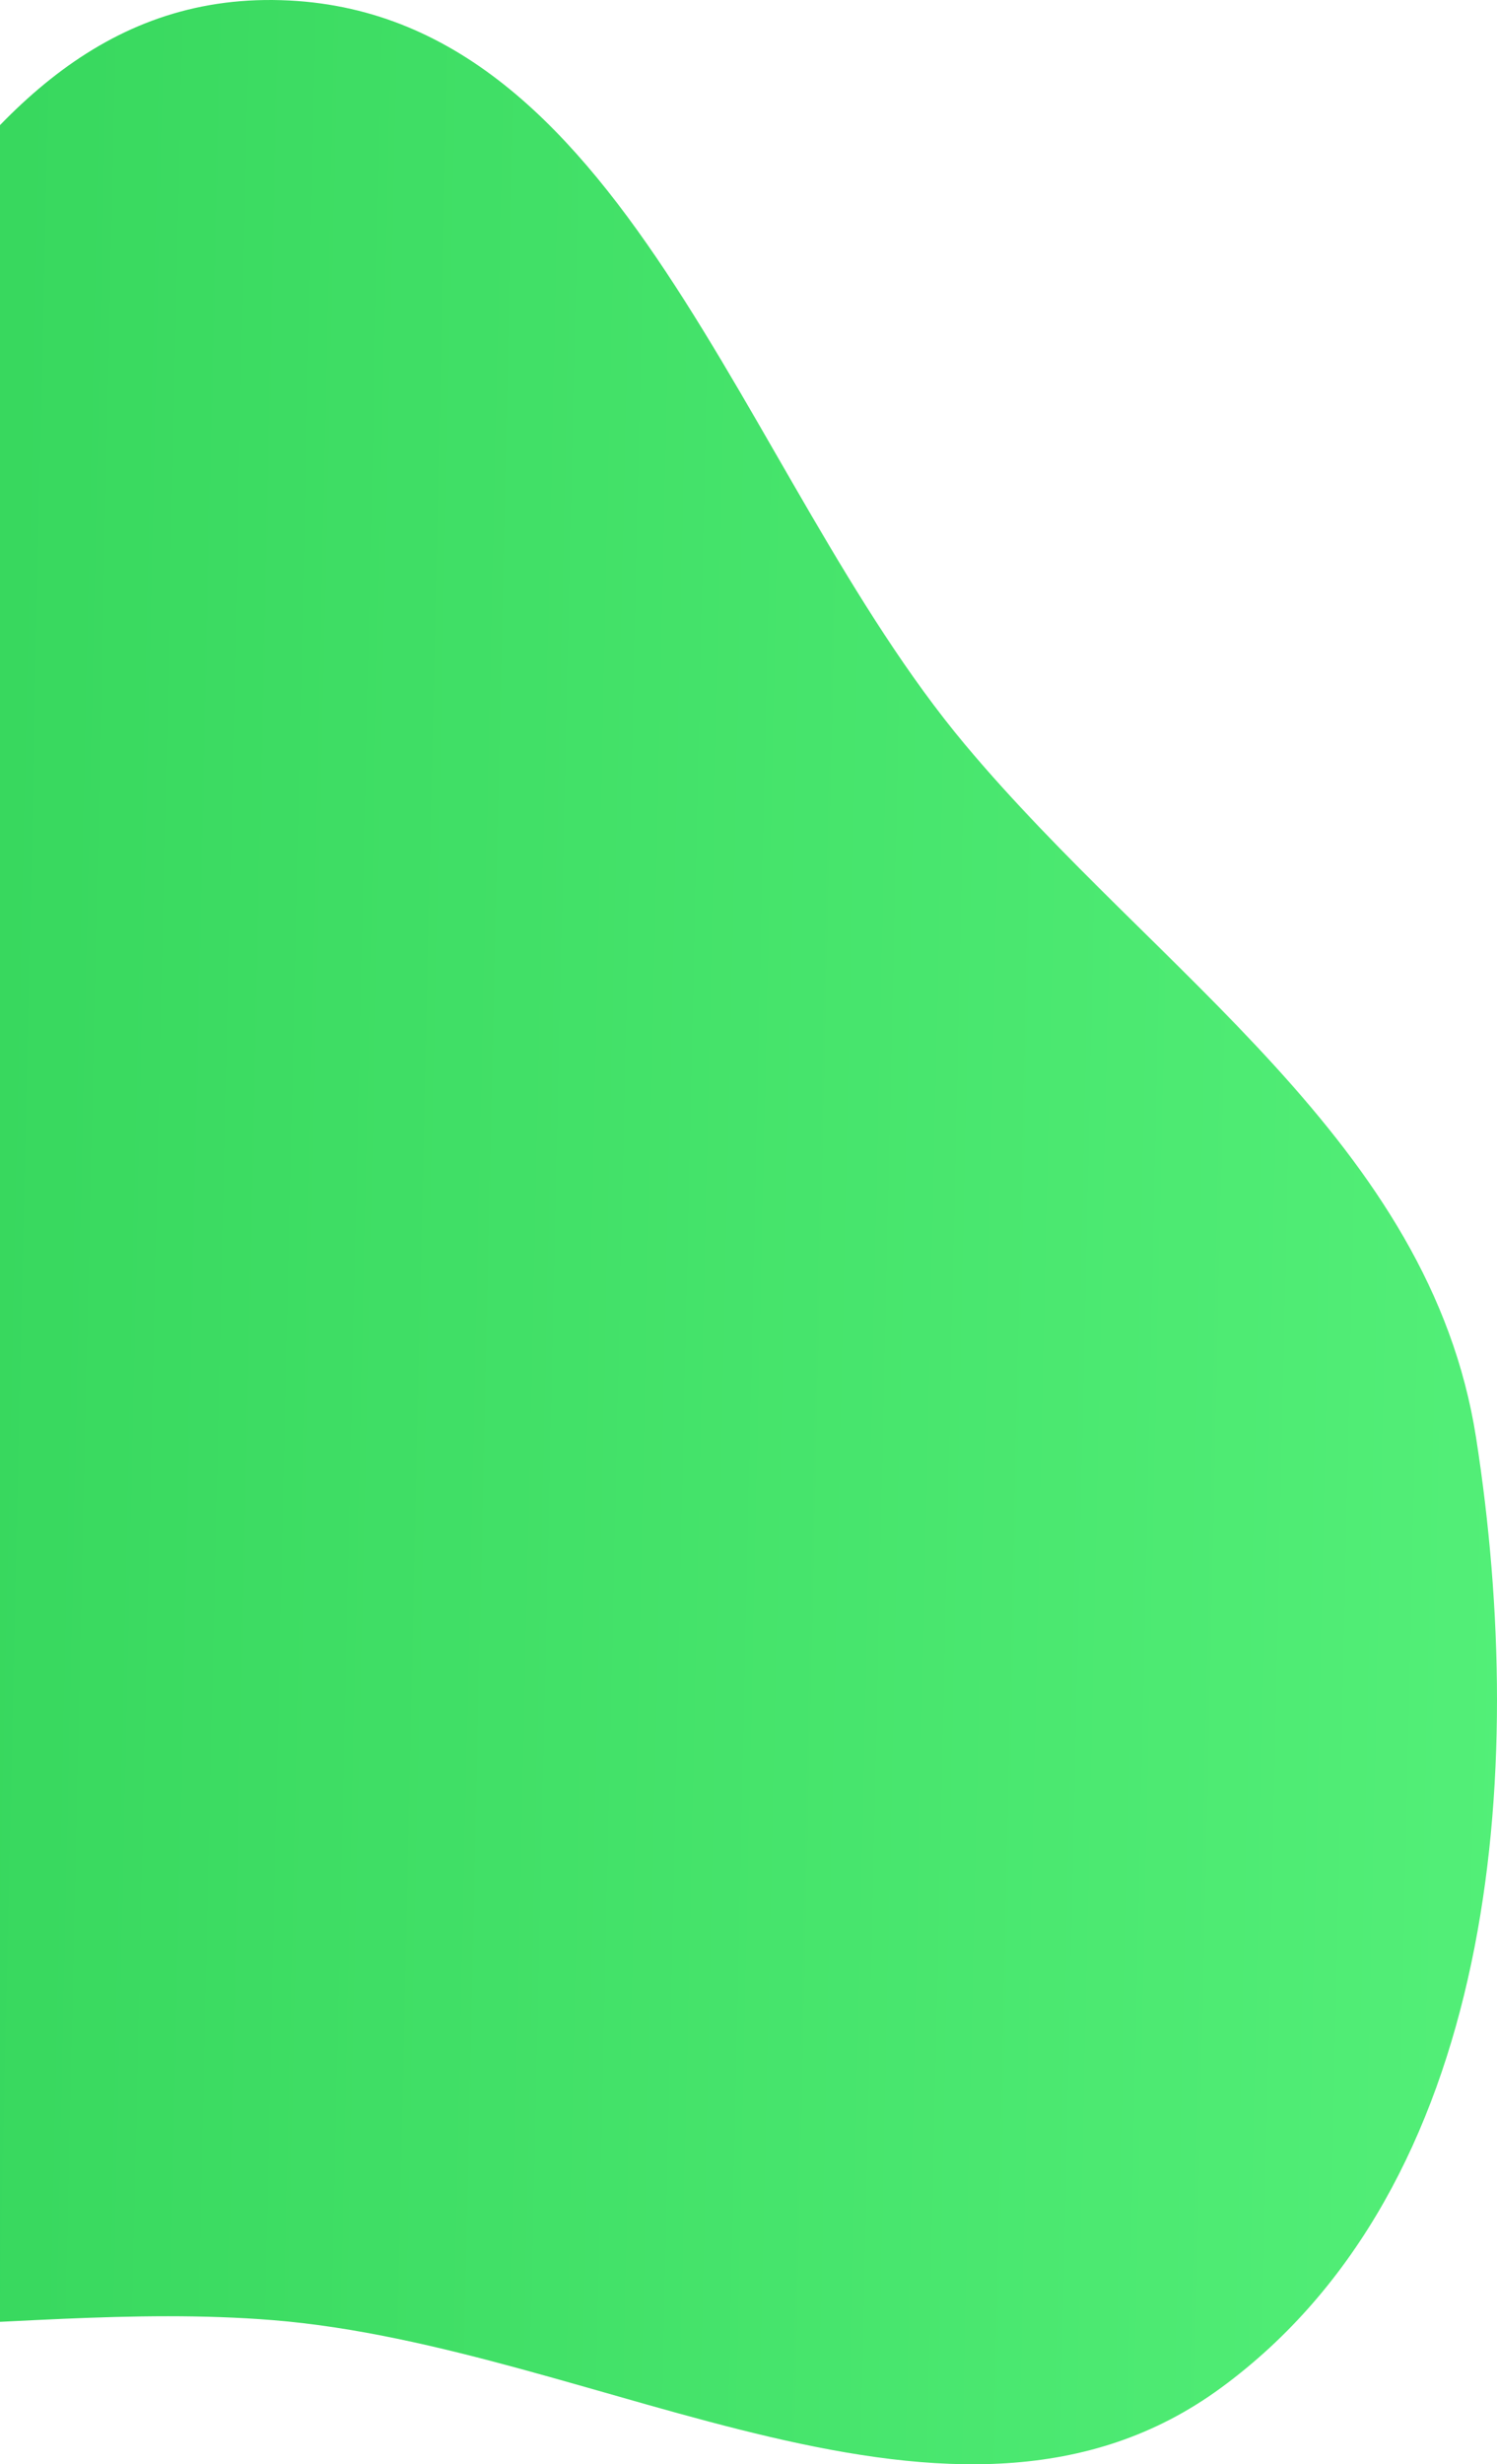 <svg width="463" height="762" viewBox="0 0 463 762" fill="none" xmlns="http://www.w3.org/2000/svg">
<path fill-rule="evenodd" clip-rule="evenodd" d="M84.384 0.004C193.223 0.933 228.533 146.678 298.459 230.221C357.701 301.001 442.32 353.379 456.54 444.636C472.768 548.776 462.561 676.11 377.64 738.358C295.428 798.621 185.931 725.641 84.384 717.431C-2.139 710.436 -89.961 738.072 -165.068 694.483C-264.909 636.539 -393.471 559.945 -385.66 444.636C-377.843 329.233 -217.329 305.957 -133.37 226.537C-54.275 151.718 -24.407 -0.924 84.384 0.004Z" fill="url(#paint0_linear_2_231)"/>
<defs>
<linearGradient id="paint0_linear_2_231" x1="-349.454" y1="228.6" x2="493.32" y2="247.13" gradientUnits="userSpaceOnUse">
<stop stop-color="#24C74B"/>
<stop offset="1" stop-color="#54F079"/>
</linearGradient>
</defs>
</svg>
